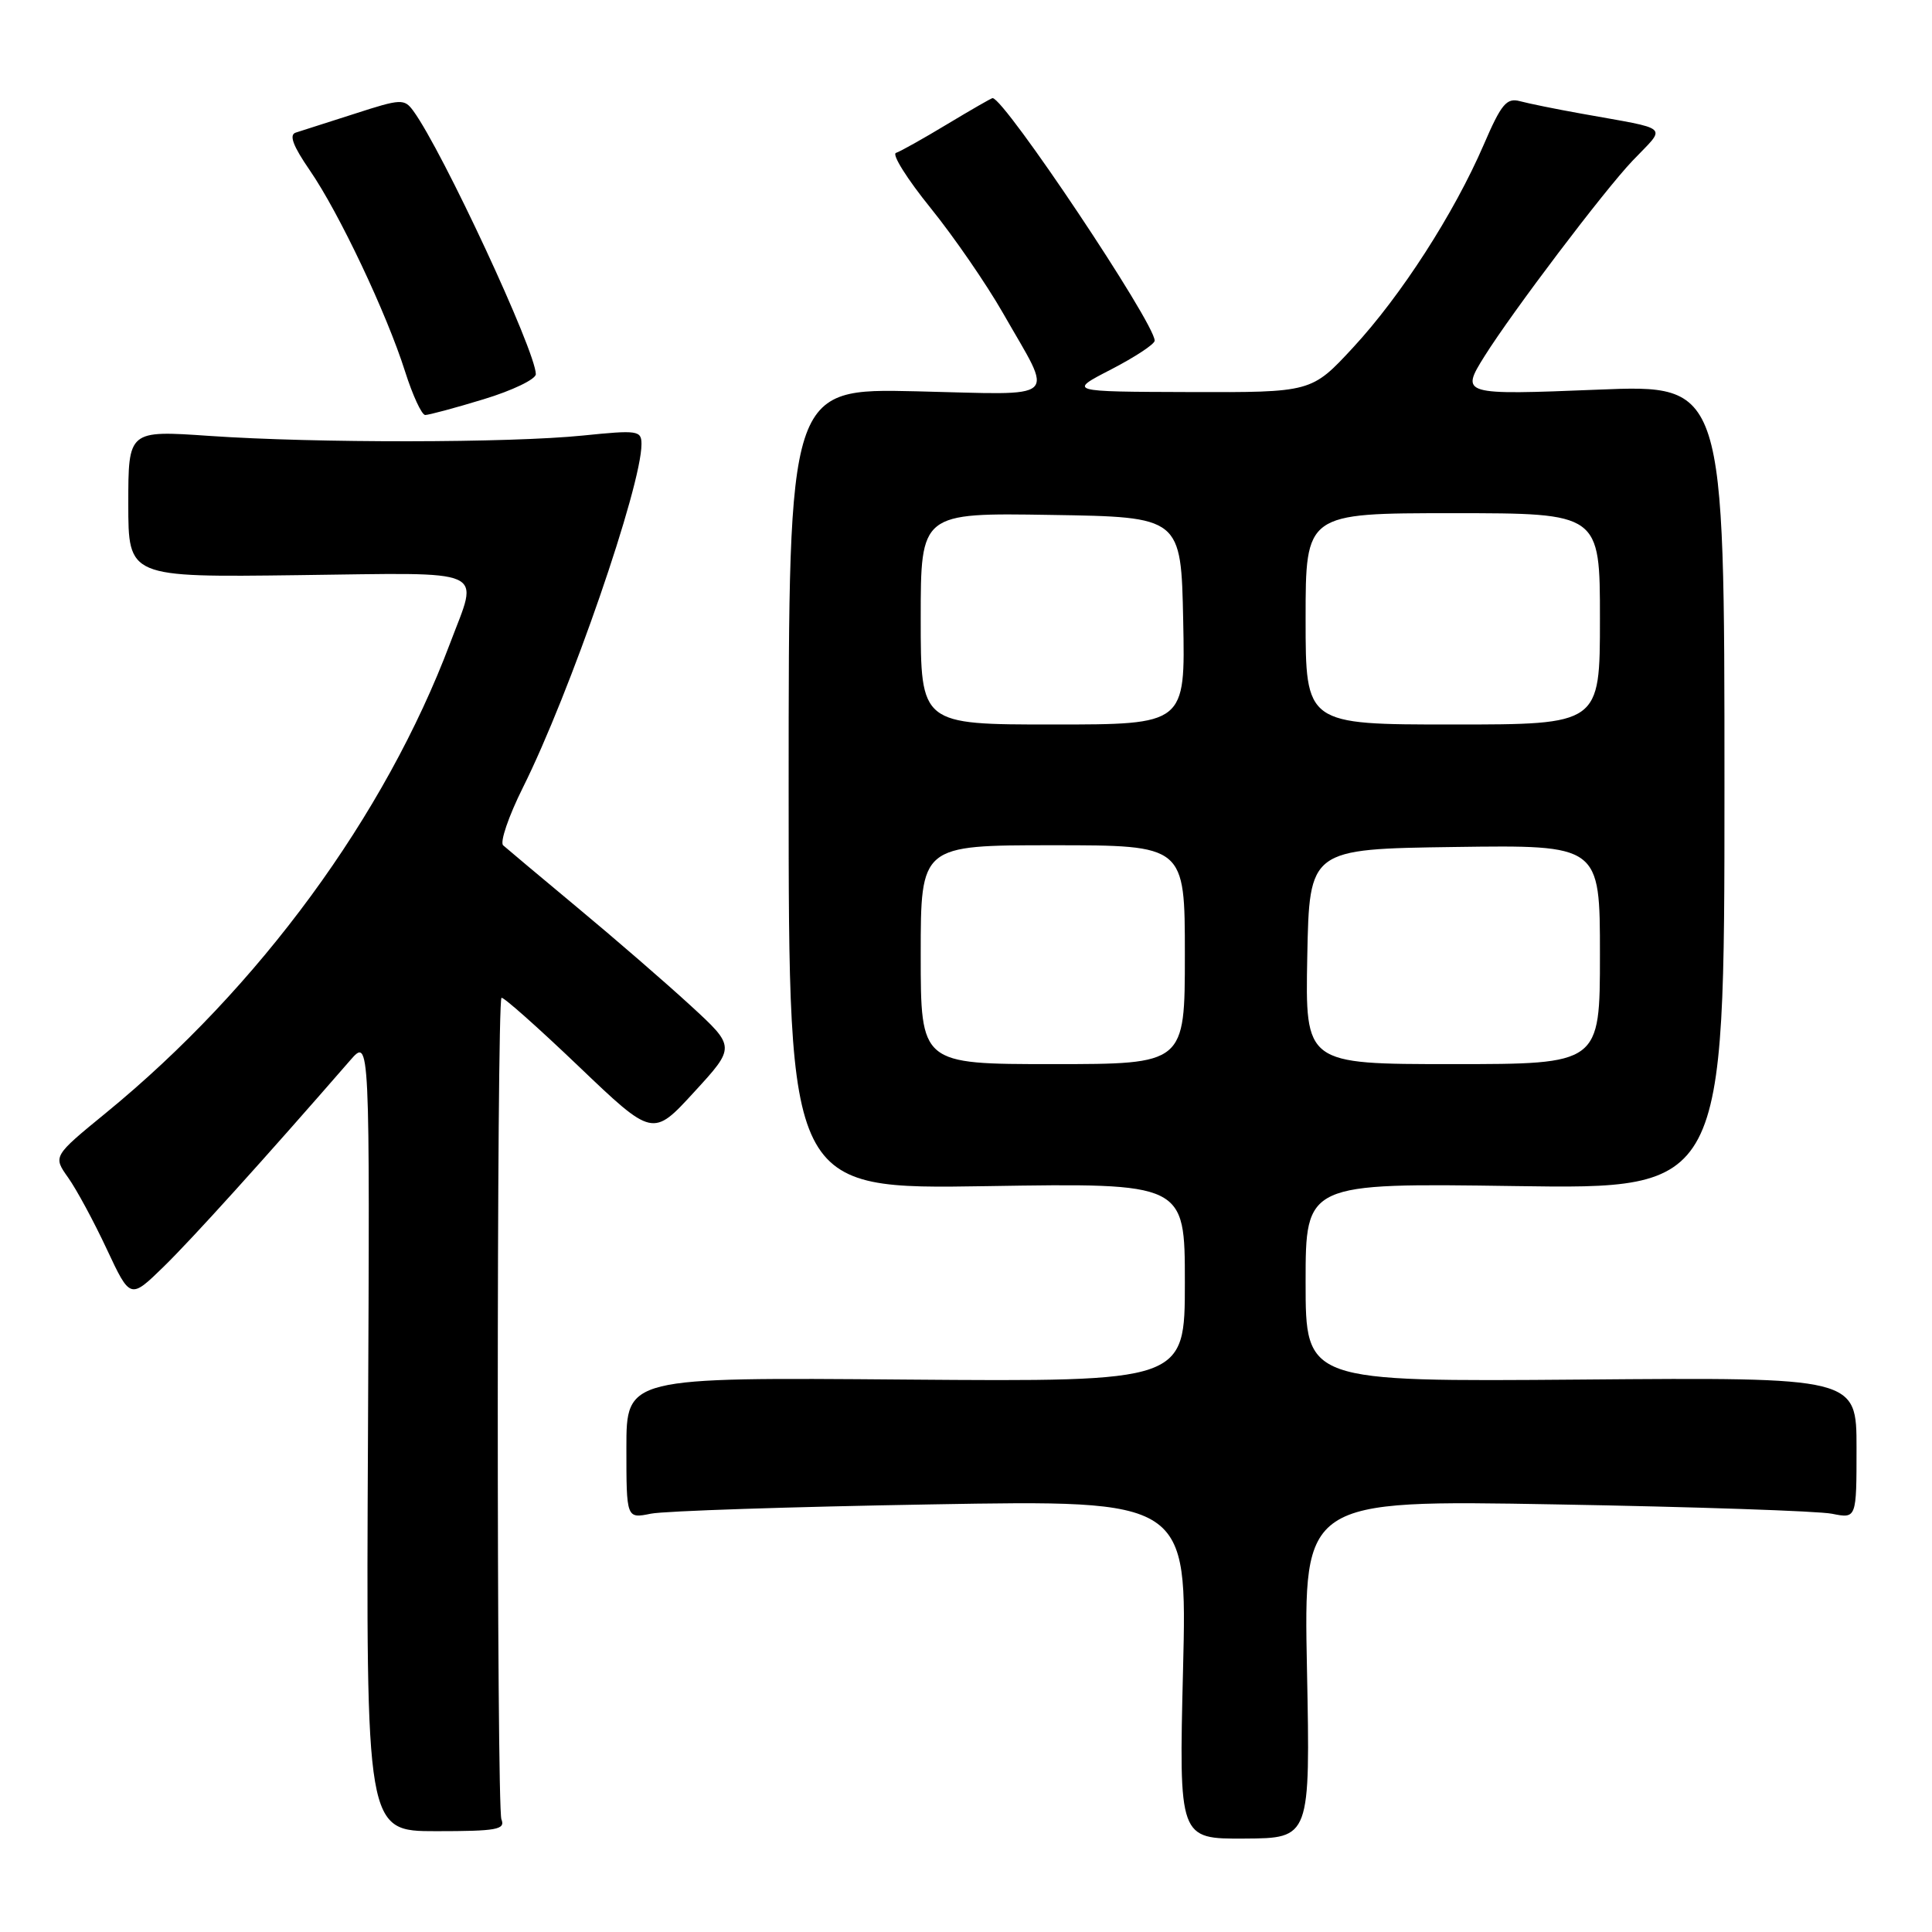 <?xml version="1.0" encoding="UTF-8" standalone="no"?>
<!DOCTYPE svg PUBLIC "-//W3C//DTD SVG 1.1//EN" "http://www.w3.org/Graphics/SVG/1.1/DTD/svg11.dtd" >
<svg xmlns="http://www.w3.org/2000/svg" xmlns:xlink="http://www.w3.org/1999/xlink" version="1.1" viewBox="0 0 256 256">
 <g >
 <path fill="currentColor"
d=" M 173.18 221.16 C 172.74 198.75 172.74 198.75 206.12 199.34 C 224.48 199.66 240.96 200.22 242.75 200.58 C 246.00 201.23 246.00 201.23 246.00 191.86 C 246.00 182.50 246.00 182.50 209.50 182.80 C 173.00 183.09 173.00 183.09 173.00 169.92 C 173.00 156.76 173.00 156.76 200.75 157.16 C 228.50 157.57 228.50 157.57 228.50 104.26 C 228.50 50.95 228.50 50.95 211.75 51.63 C 193.67 52.36 193.51 52.31 196.70 47.21 C 200.42 41.28 212.55 25.26 216.31 21.31 C 220.85 16.54 221.62 17.24 209.50 15.05 C 206.20 14.46 202.56 13.72 201.41 13.41 C 199.63 12.93 198.93 13.77 196.60 19.18 C 192.67 28.28 185.63 39.21 179.28 46.06 C 173.78 52.00 173.78 52.00 157.64 51.95 C 141.50 51.90 141.50 51.90 147.25 48.94 C 150.41 47.30 153.00 45.60 153.00 45.14 C 153.00 42.79 133.09 13.00 131.52 13.00 C 131.37 13.00 128.66 14.56 125.50 16.46 C 122.35 18.36 119.30 20.07 118.72 20.26 C 118.15 20.45 120.21 23.73 123.30 27.55 C 126.39 31.37 130.71 37.65 132.91 41.50 C 139.67 53.36 140.85 52.30 121.40 51.85 C 104.50 51.46 104.50 51.46 104.50 104.53 C 104.50 157.59 104.50 157.59 130.75 157.17 C 157.00 156.75 157.00 156.75 157.00 169.92 C 157.00 183.09 157.00 183.09 120.00 182.80 C 83.00 182.50 83.00 182.50 83.00 191.86 C 83.00 201.23 83.00 201.23 86.25 200.57 C 88.04 200.21 104.76 199.66 123.40 199.34 C 157.31 198.75 157.31 198.75 156.76 221.21 C 156.21 243.67 156.21 243.67 164.91 243.62 C 173.62 243.57 173.62 243.57 173.18 221.16 Z  M 66.44 241.07 C 65.79 239.47 65.80 132.87 66.45 132.22 C 66.64 132.02 71.24 136.10 76.65 141.27 C 86.50 150.68 86.50 150.68 91.98 144.70 C 97.47 138.72 97.47 138.72 91.48 133.22 C 88.19 130.20 81.45 124.36 76.50 120.25 C 71.55 116.13 67.13 112.42 66.67 112.01 C 66.22 111.59 67.39 108.16 69.28 104.37 C 75.54 91.83 85.00 64.43 85.00 58.85 C 85.00 57.04 84.51 56.97 77.25 57.71 C 67.50 58.70 41.85 58.73 27.75 57.76 C 17.00 57.02 17.00 57.02 17.00 66.76 C 17.00 76.50 17.00 76.50 39.50 76.21 C 65.15 75.89 63.44 75.12 59.64 85.23 C 51.02 108.10 34.35 130.85 14.02 147.48 C 7.02 153.21 7.02 153.21 9.03 156.04 C 10.14 157.60 12.44 161.86 14.15 165.52 C 17.26 172.16 17.26 172.16 21.70 167.83 C 25.44 164.18 34.98 153.63 46.40 140.50 C 49.01 137.50 49.01 137.50 48.76 190.07 C 48.50 242.64 48.50 242.64 57.79 242.64 C 65.83 242.64 66.99 242.43 66.44 241.07 Z  M 64.09 52.90 C 67.89 51.75 71.00 50.25 71.00 49.58 C 71.00 46.57 58.62 19.96 54.77 14.70 C 53.57 13.06 53.14 13.08 47.00 15.07 C 43.42 16.22 39.91 17.35 39.19 17.57 C 38.27 17.86 38.82 19.33 41.05 22.57 C 44.92 28.19 51.23 41.51 53.68 49.24 C 54.68 52.39 55.88 54.98 56.34 54.99 C 56.81 54.99 60.30 54.06 64.09 52.90 Z  M 122.00 126.50 C 122.00 112.00 122.00 112.00 139.50 112.00 C 157.00 112.00 157.00 112.00 157.00 126.50 C 157.00 141.00 157.00 141.00 139.50 141.00 C 122.00 141.00 122.00 141.00 122.00 126.50 Z  M 173.22 126.75 C 173.50 112.50 173.50 112.50 192.75 112.23 C 212.00 111.96 212.00 111.96 212.00 126.48 C 212.00 141.00 212.00 141.00 192.47 141.00 C 172.95 141.00 172.95 141.00 173.22 126.75 Z  M 122.00 81.98 C 122.00 67.95 122.00 67.95 139.25 68.23 C 156.50 68.50 156.50 68.50 156.78 82.25 C 157.06 96.00 157.06 96.00 139.53 96.00 C 122.00 96.00 122.00 96.00 122.00 81.98 Z  M 173.00 82.00 C 173.00 68.00 173.00 68.00 192.50 68.00 C 212.00 68.00 212.00 68.00 212.00 82.00 C 212.00 96.00 212.00 96.00 192.50 96.00 C 173.00 96.00 173.00 96.00 173.00 82.00 Z "/>
</g>
</svg>